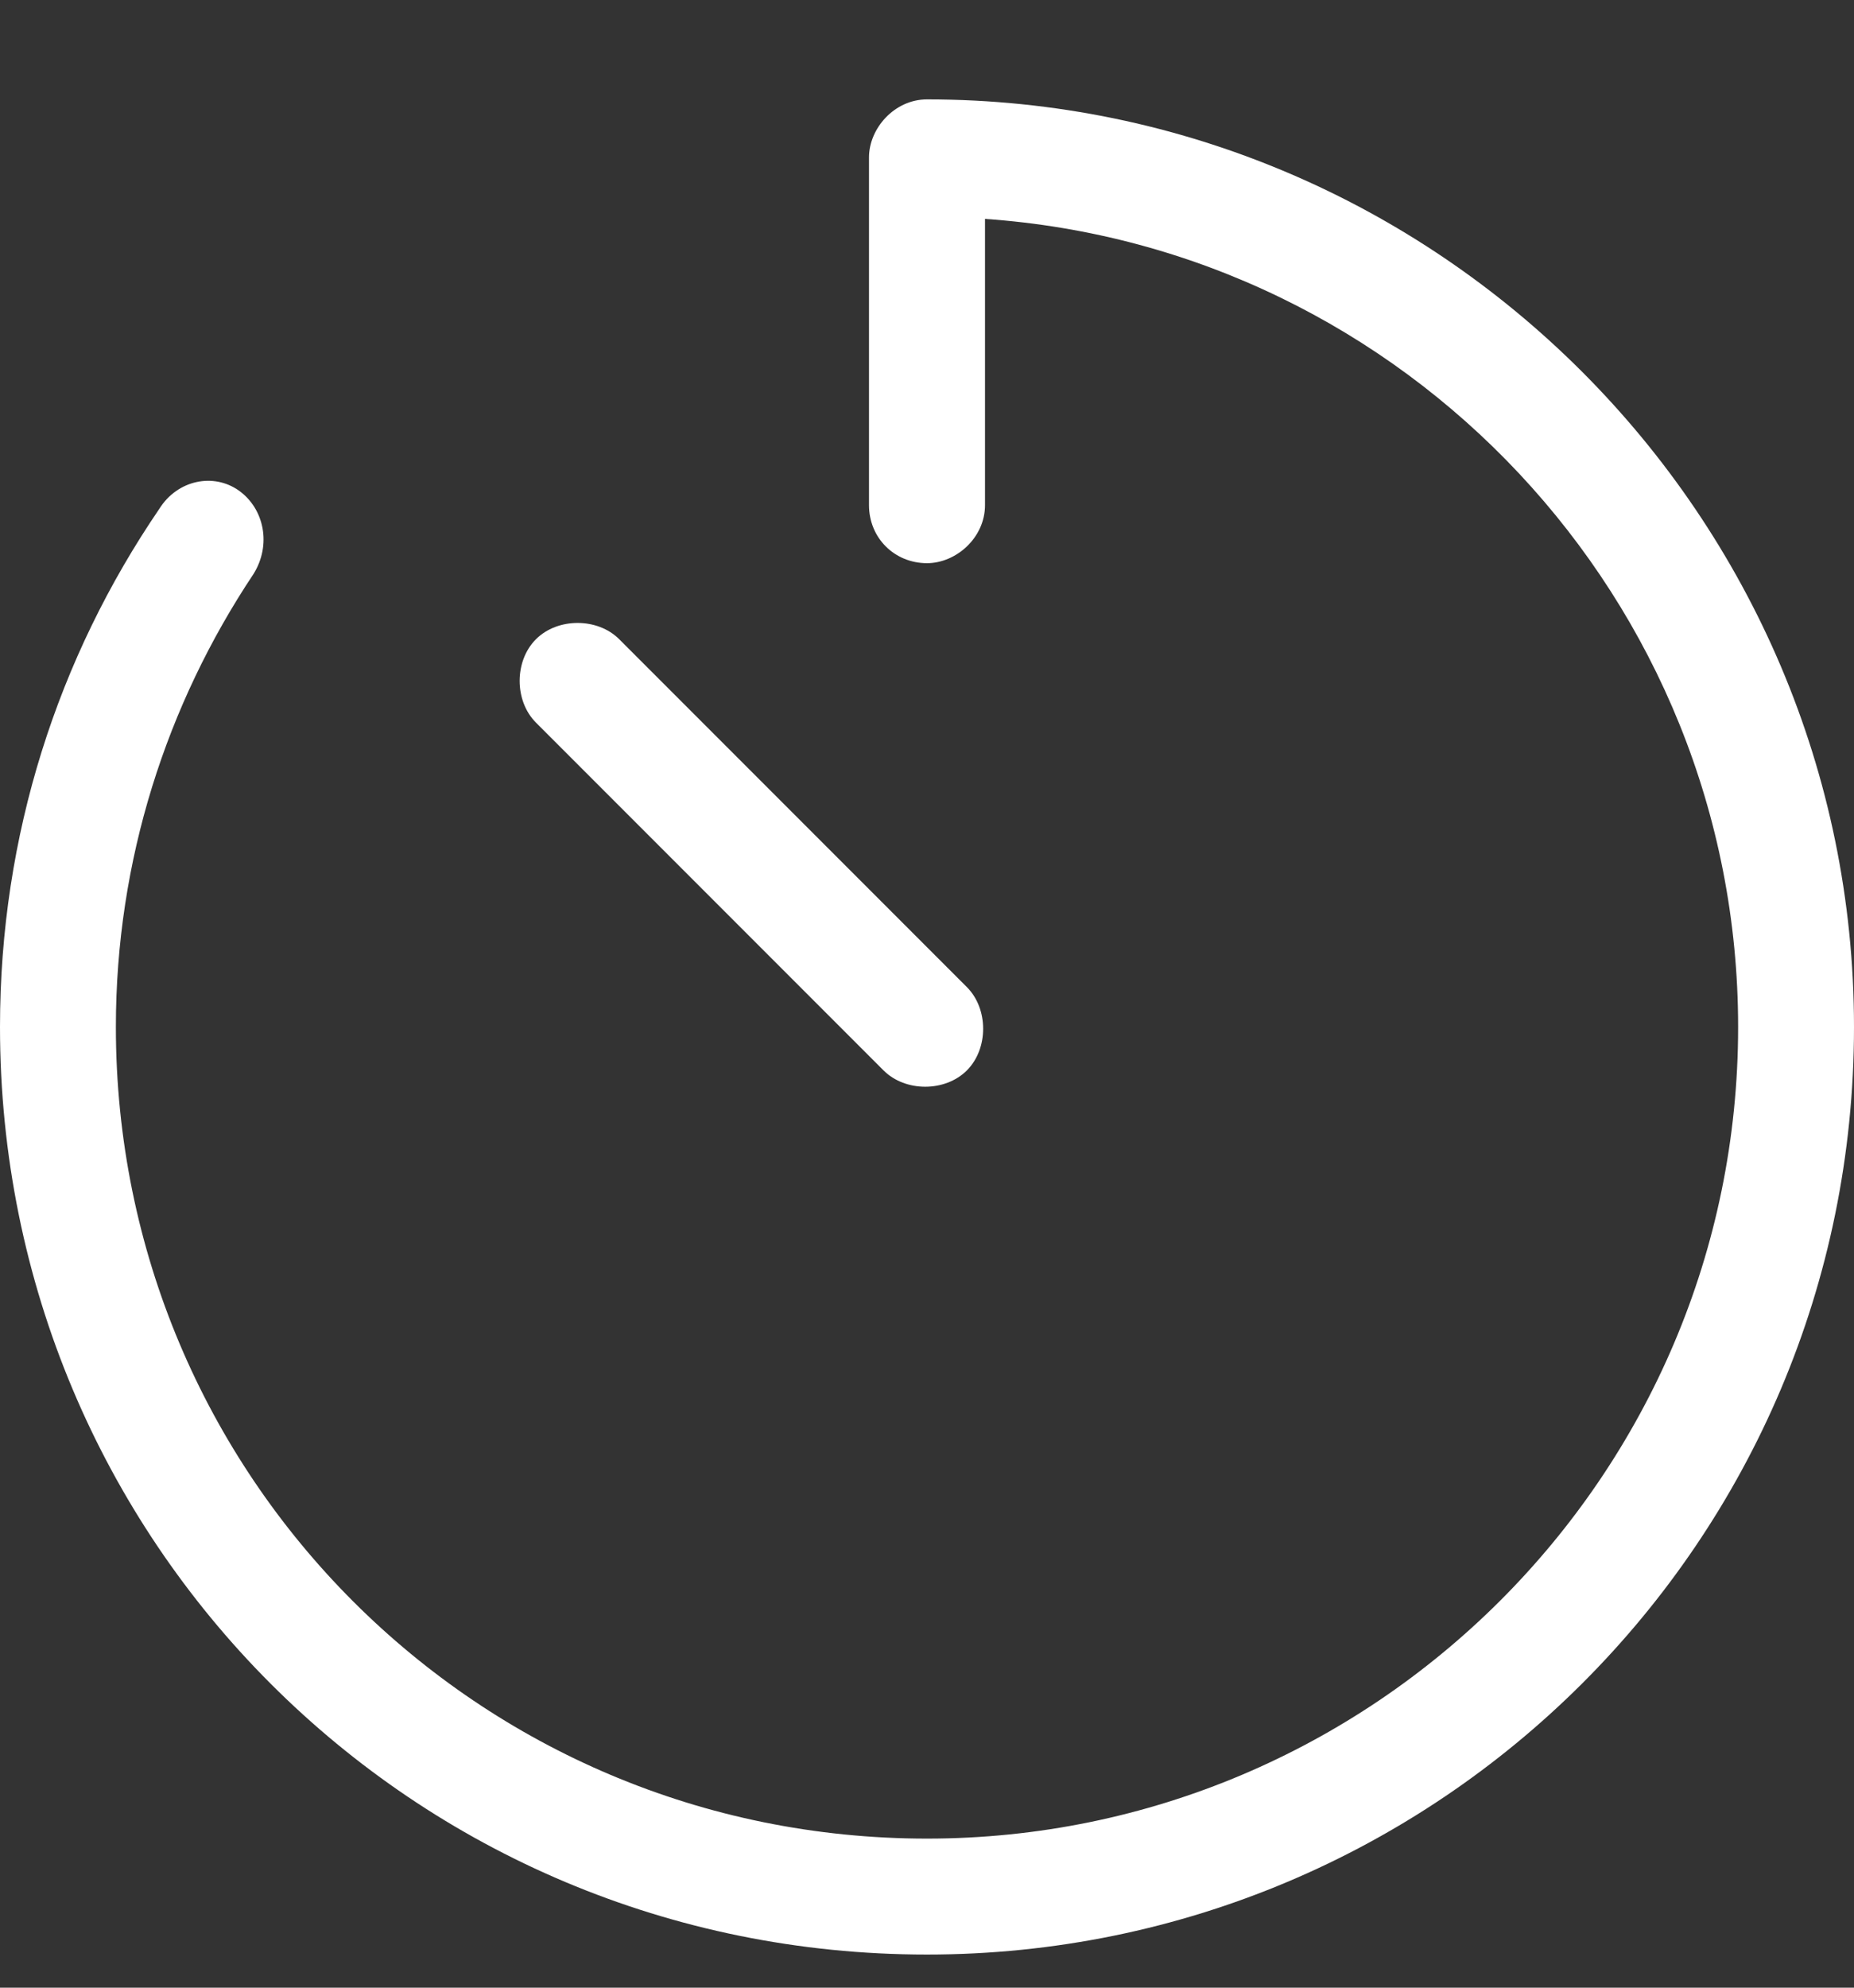 <svg width="14" height="15" viewBox="0 0 14 15" fill="none" xmlns="http://www.w3.org/2000/svg">
<rect x="0" y="0" width="14" height="15" fill="#333333" stroke="none"/>
<path d="M14 7.75C14 11.633 10.855 14.75 7 14.75C3.117 14.75 0 11.633 0 7.75C0 6.301 0.438 4.961 1.203 3.84C1.34 3.621 1.613 3.566 1.805 3.703C1.996 3.84 2.051 4.113 1.914 4.332C1.258 5.316 0.875 6.492 0.875 7.75C0.875 11.141 3.609 13.875 7 13.875C10.363 13.875 13.125 11.141 13.125 7.75C13.125 4.523 10.609 1.871 7.438 1.652V3.812C7.438 4.059 7.219 4.25 7 4.25C6.754 4.25 6.562 4.059 6.562 3.812V1.188C6.562 0.969 6.754 0.75 7 0.75C10.855 0.75 14 3.895 14 7.75ZM7.301 7.449C7.465 7.613 7.465 7.914 7.301 8.078C7.137 8.242 6.836 8.242 6.672 8.078L4.047 5.453C3.883 5.289 3.883 4.988 4.047 4.824C4.211 4.66 4.512 4.66 4.676 4.824L7.301 7.449Z" fill="white"/>
</svg>
